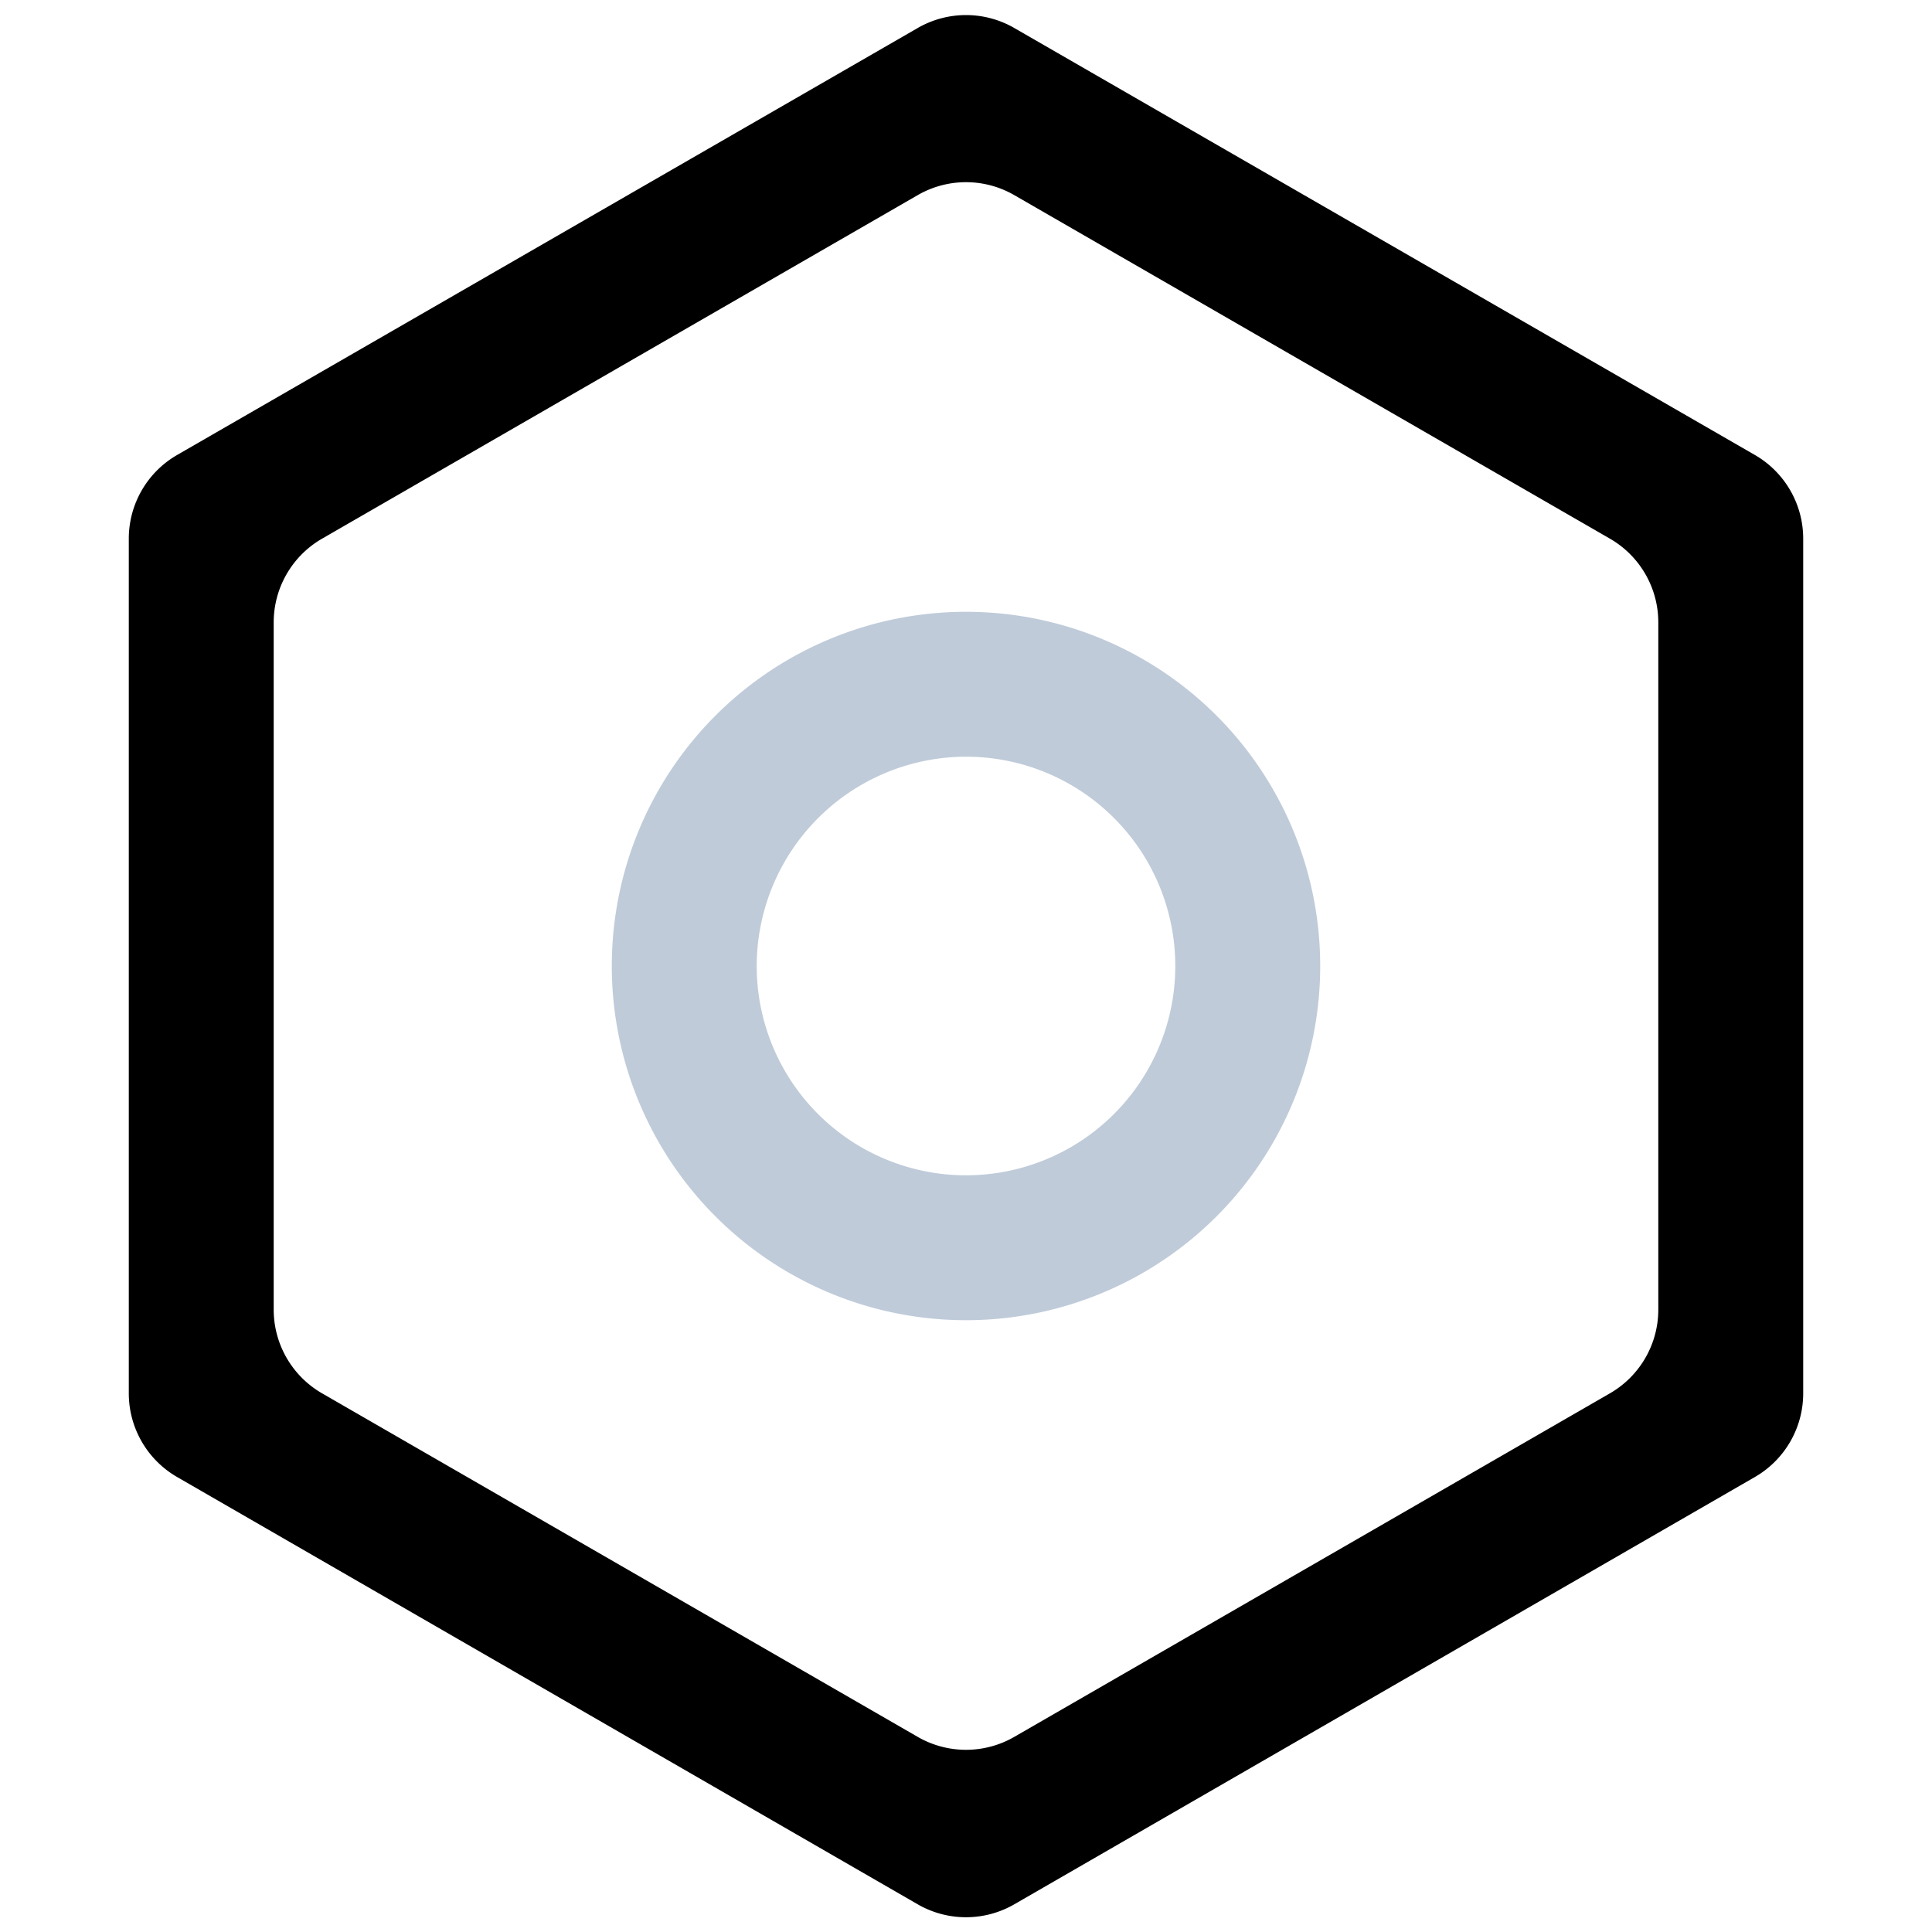 <?xml version="1.0" standalone="no"?><!DOCTYPE svg PUBLIC "-//W3C//DTD SVG 1.1//EN" "http://www.w3.org/Graphics/SVG/1.1/DTD/svg11.dtd"><svg t="1604631368765" class="icon" viewBox="0 0 1024 1024" version="1.1" xmlns="http://www.w3.org/2000/svg" p-id="3108" xmlns:xlink="http://www.w3.org/1999/xlink" width="64" height="64"><defs><style type="text/css"></style></defs><path d="M512 401.067a110.933 110.933 0 1 1-110.933 110.933 111.104 111.104 0 0 1 110.933-110.933m0-76.8a187.733 187.733 0 1 0 187.733 187.733 187.733 187.733 0 0 0-187.733-187.733z" fill="#bfcbd9" p-id="3109"></path><path d="M537.6 103.424L853.333 285.525a51.2 51.2 0 0 1 25.6 44.373v364.203a51.2 51.2 0 0 1-25.6 44.373L537.6 920.576a51.2 51.2 0 0 1-51.2 0L170.667 738.475a51.2 51.2 0 0 1-25.6-44.373V329.899a51.2 51.2 0 0 1 25.6-44.373L486.4 103.424a51.2 51.2 0 0 1 51.2 0z m-443.733 137.728a51.2 51.2 0 0 0-25.6 44.373v452.949a51.2 51.2 0 0 0 25.6 44.373l392.533 226.475a51.2 51.2 0 0 0 51.2 0l392.533-226.475a51.2 51.2 0 0 0 25.6-44.373V285.525a51.2 51.2 0 0 0-25.6-44.373L537.6 14.848a51.2 51.2 0 0 0-51.2 0z" p-id="3110"></path></svg>